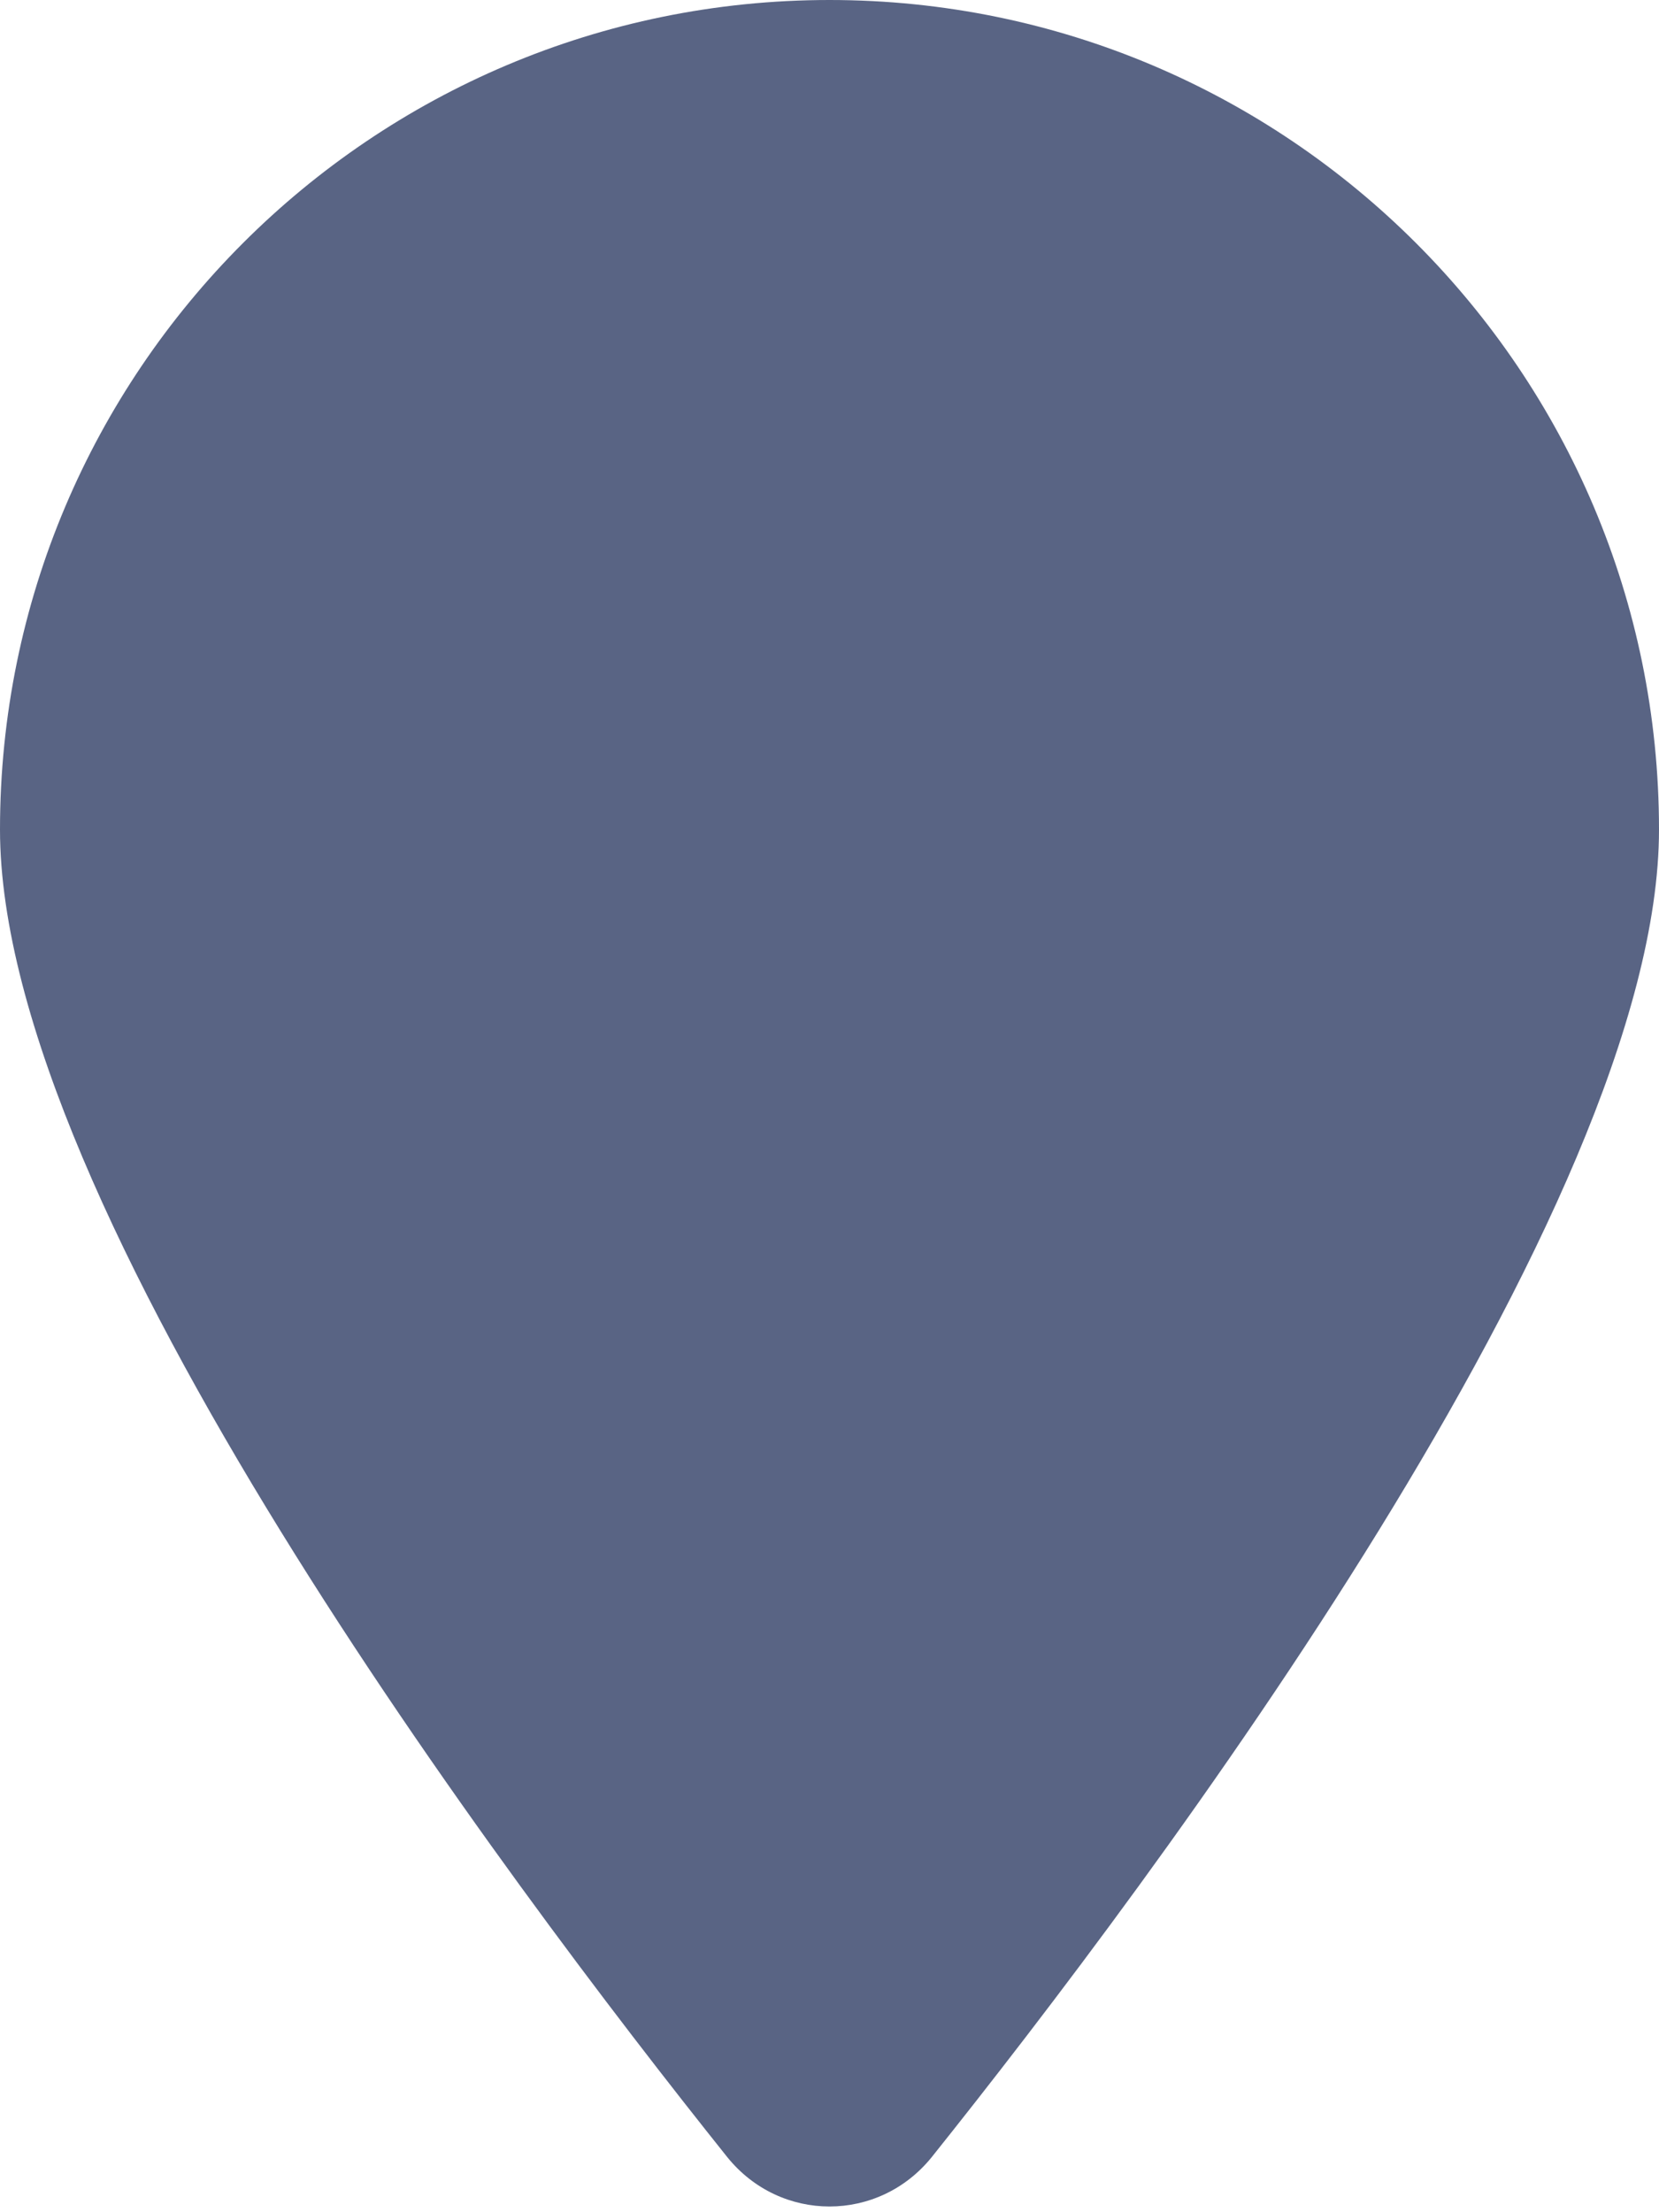 <svg version="1.2" xmlns="http://www.w3.org/2000/svg" viewBox="0 0 384 512" width="384" height="512">
	<title>marker-00-svg</title>
	<style>
		.s0 { fill: #596484 } 
	</style>
	<path id="Layer" class="s0" d="m384 192c0 87.4-117 243-168.3 307.2-12.3 15.3-35.1 15.3-47.4 0-51.3-64.2-168.3-219.8-168.3-307.2 0-106 86-192 192-192 106 0 192 86 192 192z"/>
</svg>